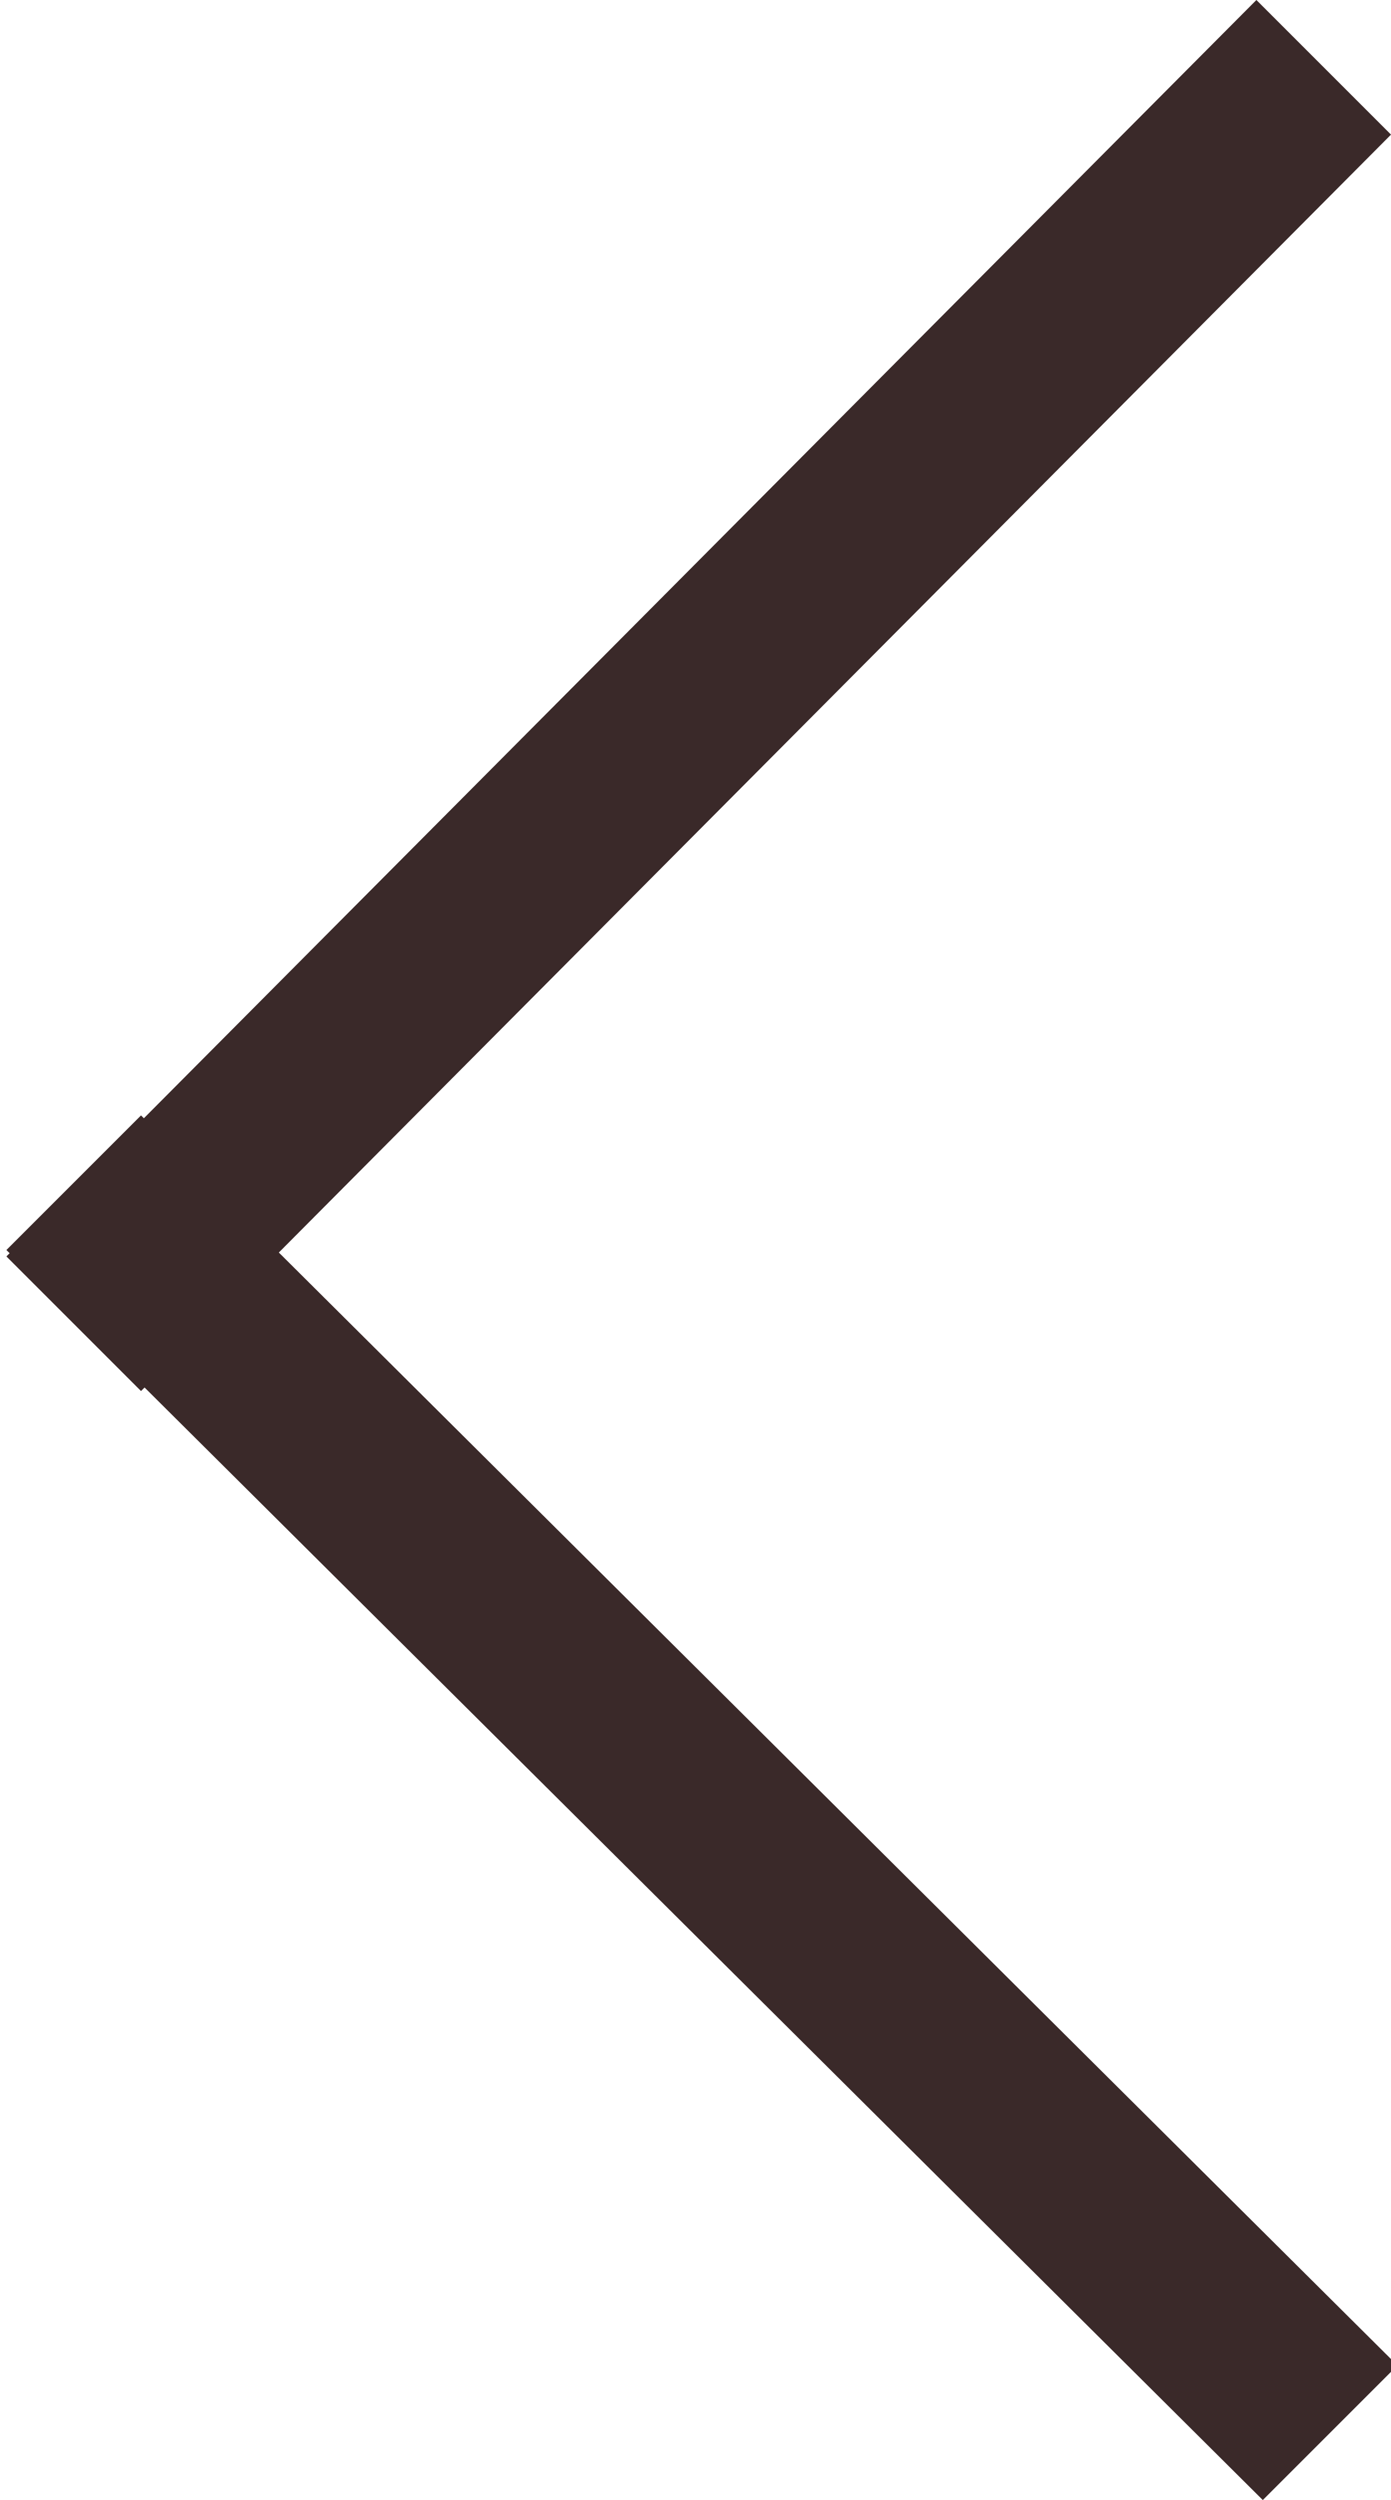 <svg id="Layer_1" xmlns="http://www.w3.org/2000/svg" viewBox="157.3 491.7 21.7 39"><style>.st0{fill:#3a2929}</style><path class="st0" d="M177 530.7l-19.6-19.5 2.1-2.1 19.6 19.5-2.1 2.1z"/><path class="st0" d="M179 493.8l-19.5 19.6-2.1-2.1 19.5-19.6 2.1 2.1z"/></svg>